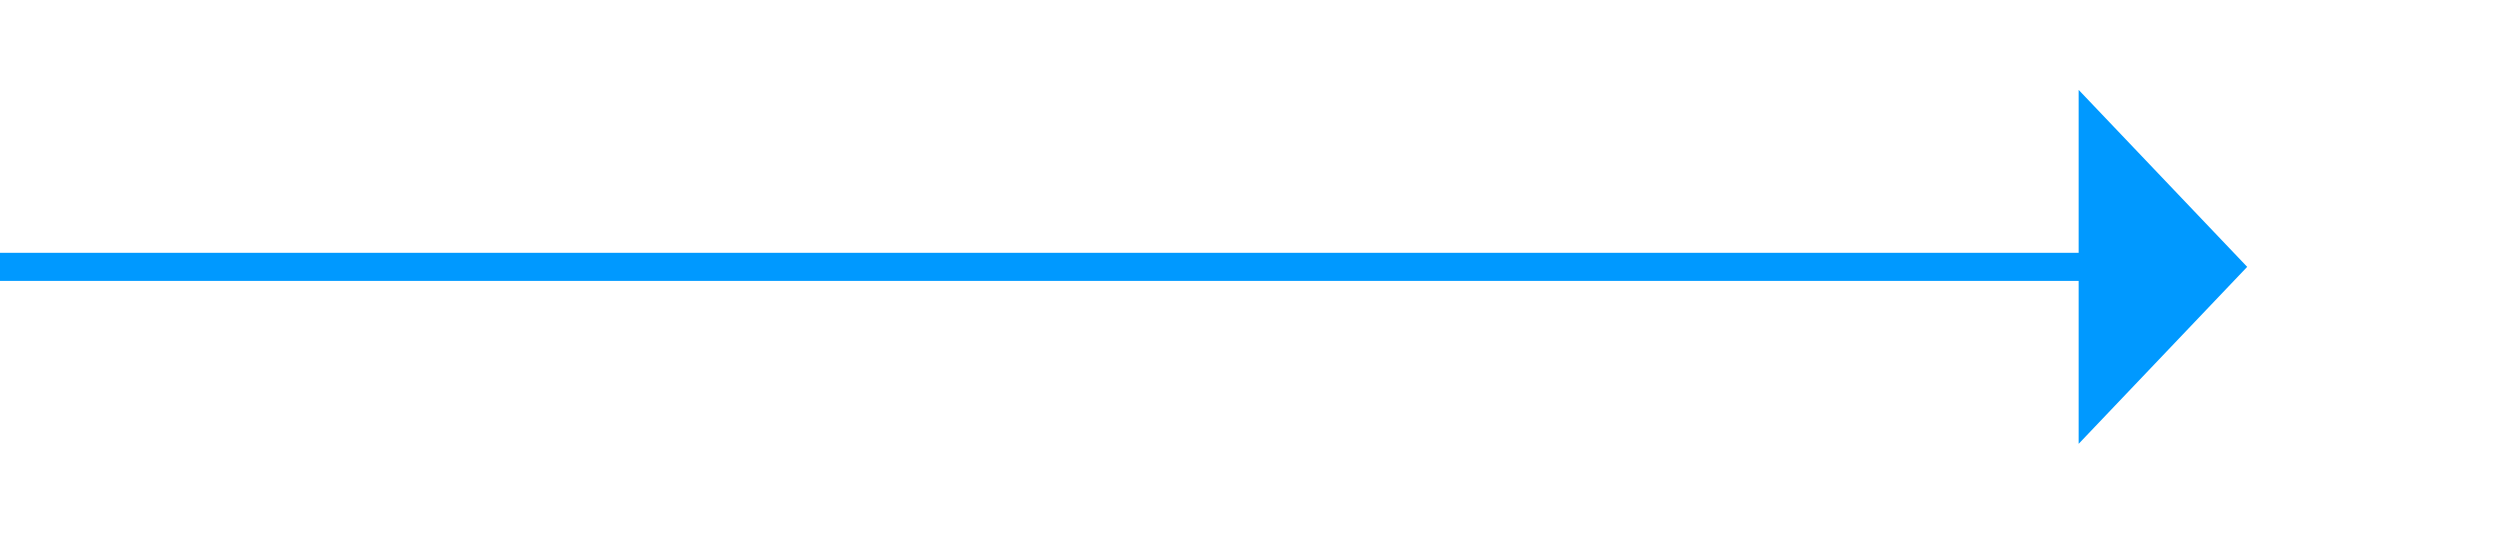 ﻿<?xml version="1.0" encoding="utf-8"?>
<svg version="1.1" xmlns:xlink="http://www.w3.org/1999/xlink" width="89px" height="19px" xmlns="http://www.w3.org/2000/svg">
  <g transform="matrix(1 0 0 1 -2138 -2186 )">
    <path d="M 2212 2201.8  L 2218 2195.5  L 2212 2189.2  L 2212 2201.8  Z " fill-rule="nonzero" fill="#0099ff" stroke="none" />
    <path d="M 2138 2195.5  L 2213 2195.5  " stroke-width="1" stroke="#0099ff" fill="none" />
  </g>
</svg>